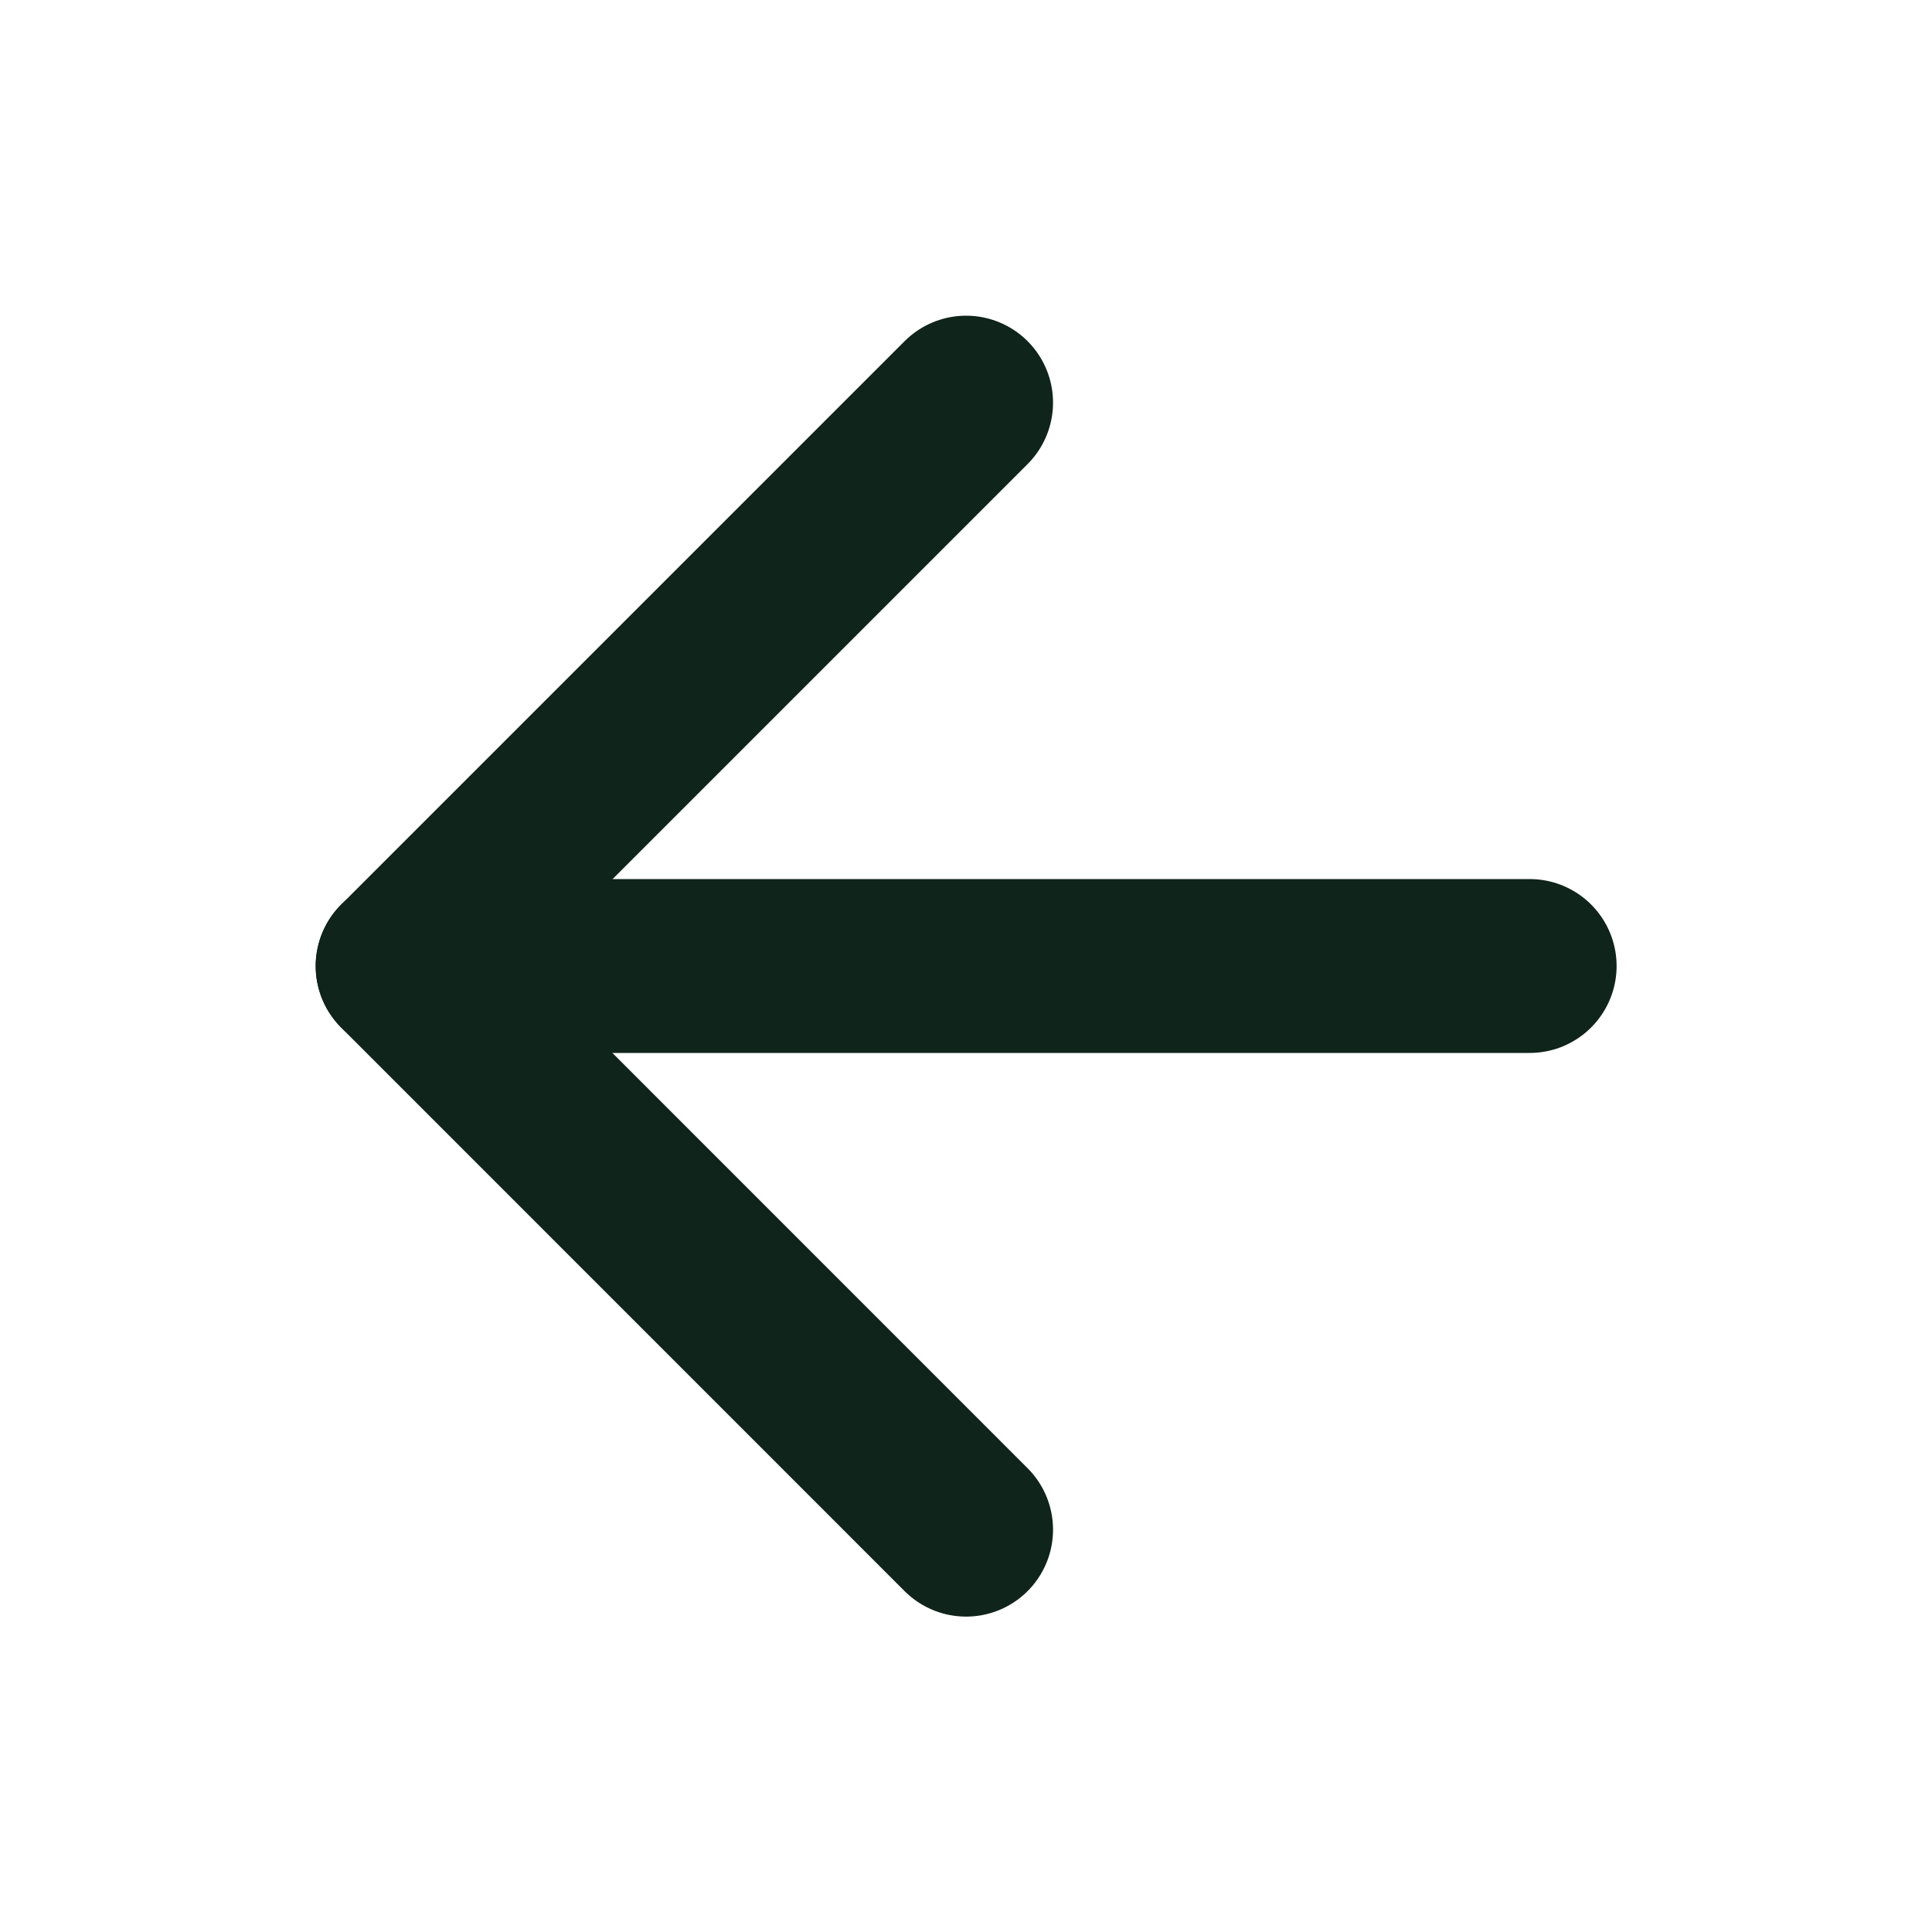 <svg width="20" height="20" viewBox="0 0 20 20" fill="none" xmlns="http://www.w3.org/2000/svg">
<path d="M15.835 10H4.168" stroke="#0F241B" stroke-width="1.8" stroke-linecap="round" stroke-linejoin="round"/>
<path d="M10.001 15.835L4.168 10.001L10.001 4.168" stroke="#0F241B" stroke-width="1.8" stroke-linecap="round" stroke-linejoin="round"/>
</svg>
